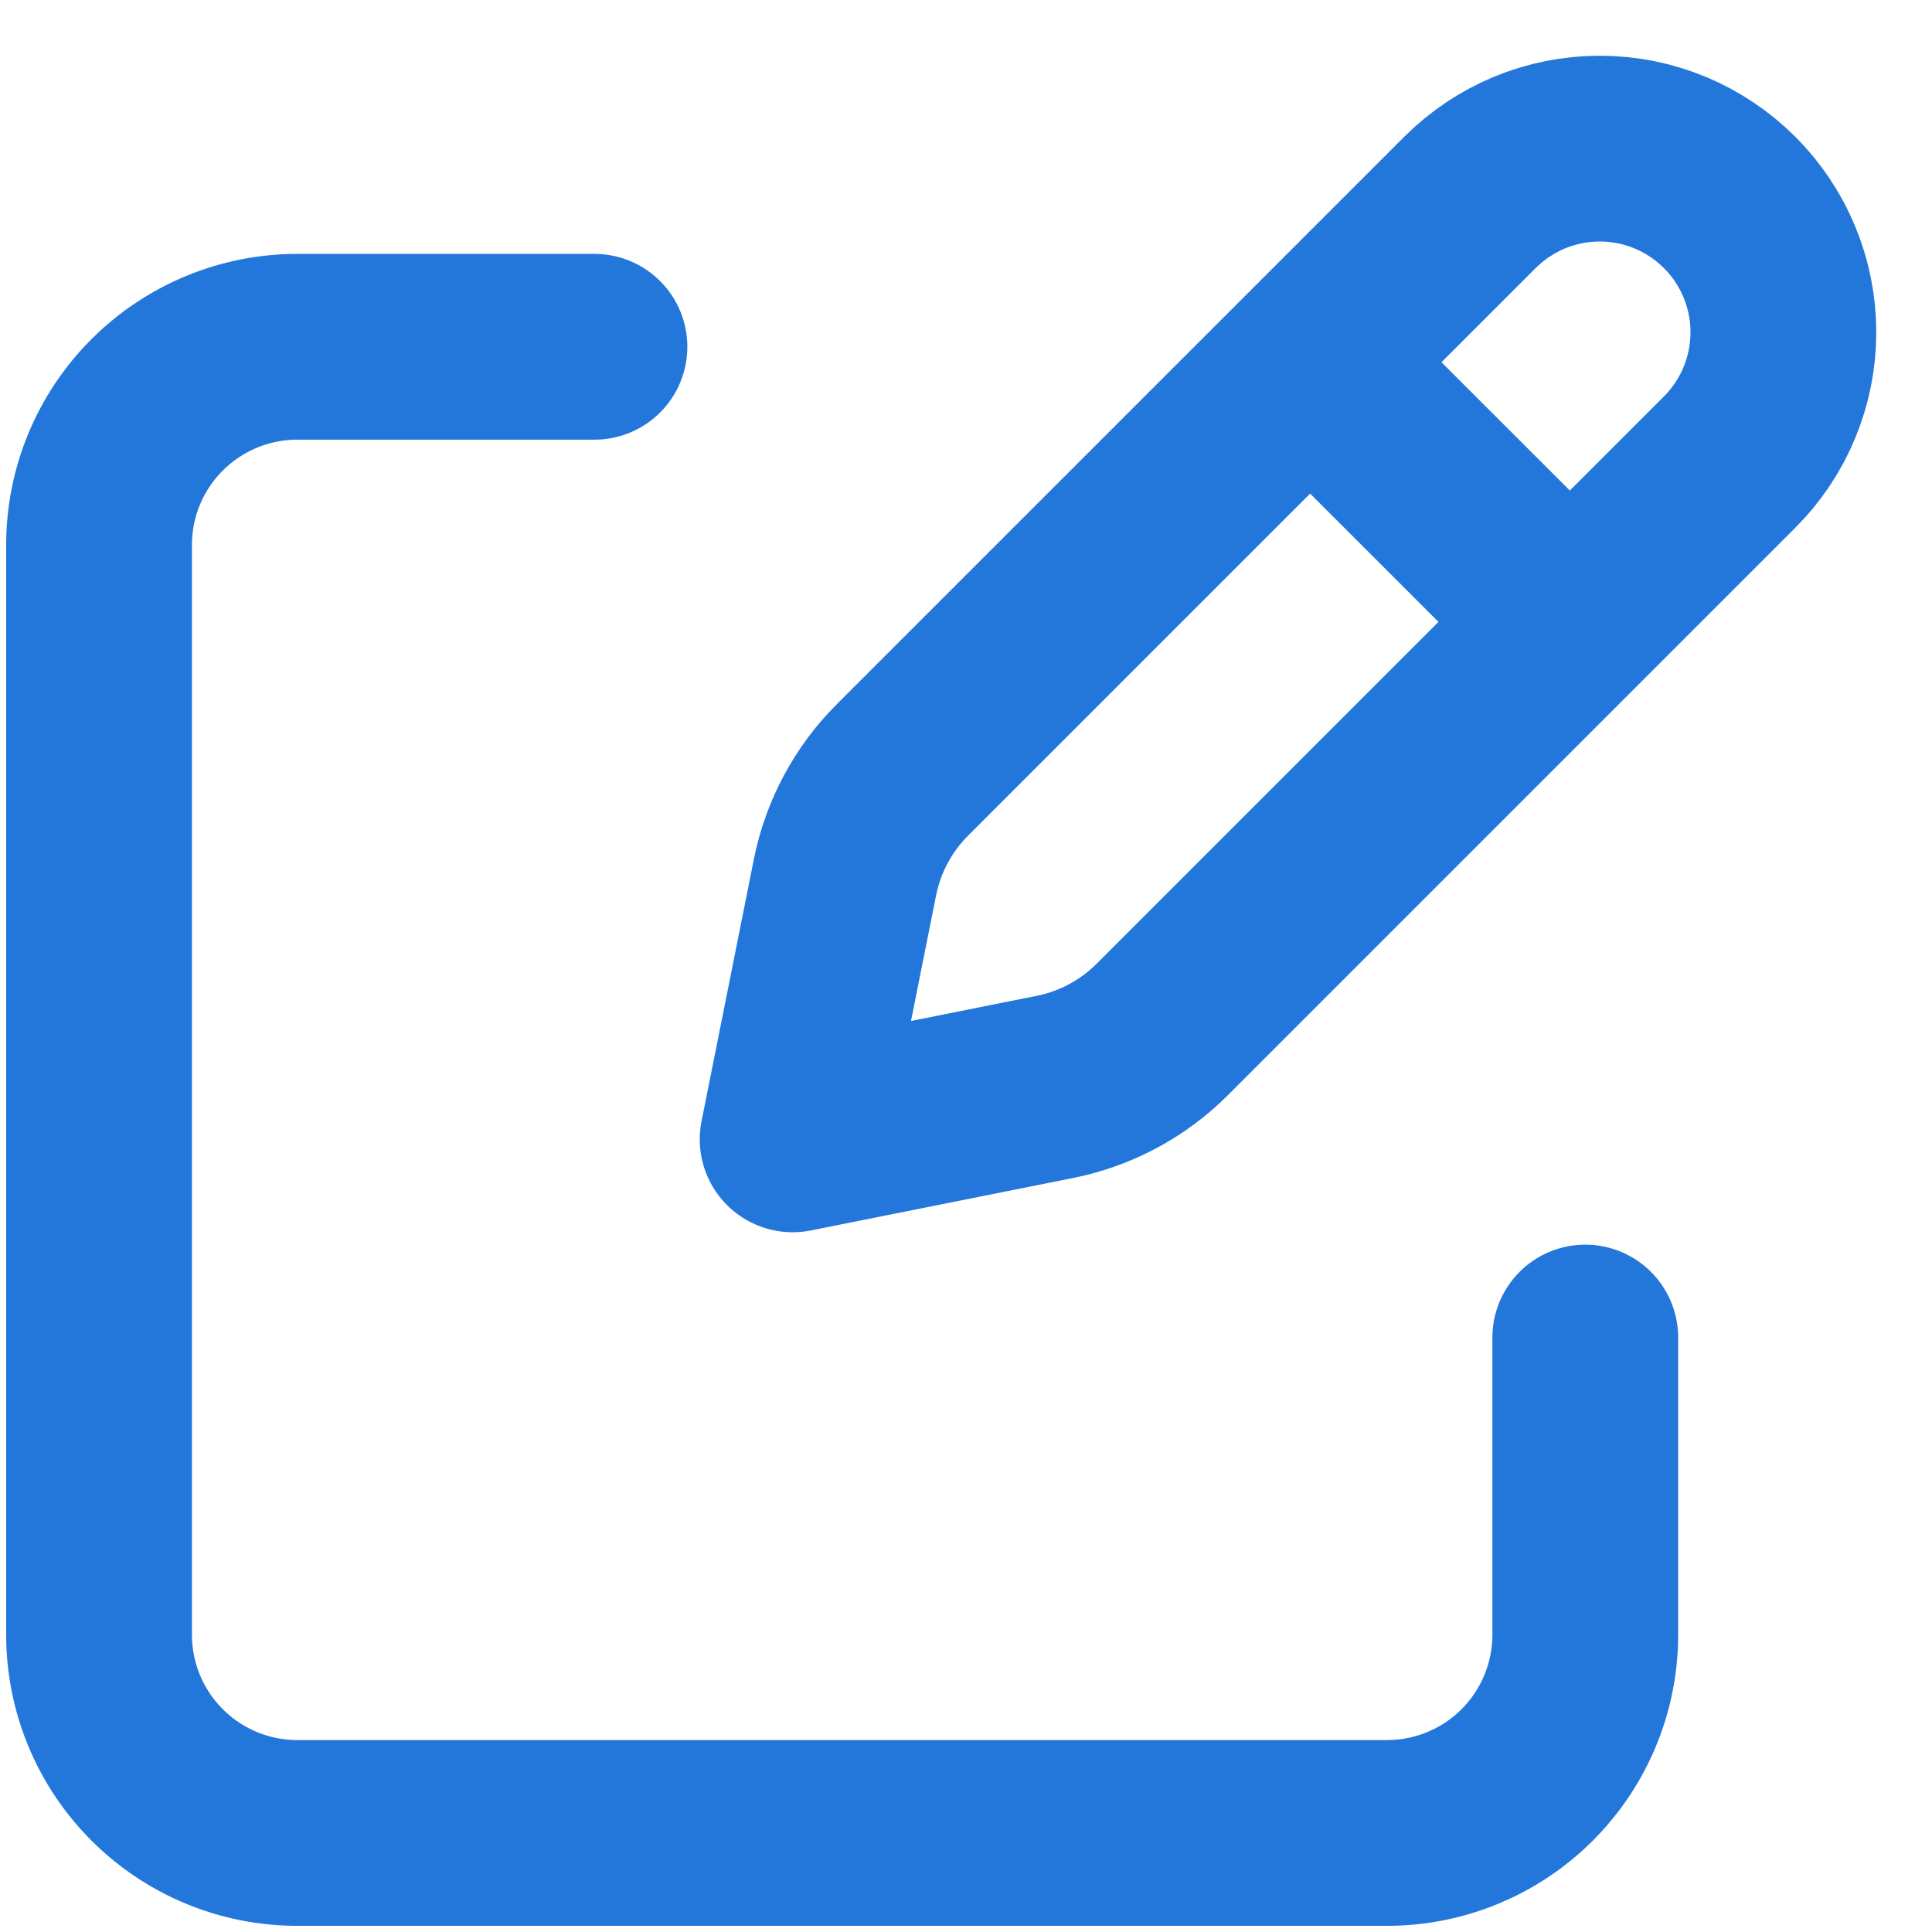 <svg width="26" height="26" viewBox="0 0 26 26" fill="none" xmlns="http://www.w3.org/2000/svg">
<path d="M17.967 5.211L20.79 8.033M19.782 2.724L12.146 10.36C11.751 10.754 11.482 11.256 11.372 11.803L10.667 15.333L14.198 14.627C14.744 14.517 15.246 14.249 15.64 13.855L23.276 6.219C23.506 5.989 23.688 5.717 23.812 5.417C23.936 5.117 24 4.796 24 4.471C24 4.147 23.936 3.825 23.812 3.526C23.688 3.226 23.506 2.953 23.276 2.724C23.047 2.495 22.774 2.313 22.475 2.188C22.175 2.064 21.854 2 21.529 2C21.204 2 20.883 2.064 20.583 2.188C20.284 2.313 20.011 2.495 19.782 2.724Z" stroke="#2377DA" stroke-width="2.5" stroke-linecap="round" stroke-linejoin="round"/>
<path d="M21.334 18V22C21.334 22.707 21.052 23.386 20.552 23.886C20.052 24.386 19.374 24.667 18.667 24.667H4C3.293 24.667 2.615 24.386 2.115 23.886C1.614 23.386 1.333 22.707 1.333 22V7.333C1.333 6.626 1.614 5.948 2.115 5.448C2.615 4.948 3.293 4.667 4 4.667H8" stroke="#2377DA" stroke-width="2.5" stroke-linecap="round" stroke-linejoin="round"/>
</svg>
